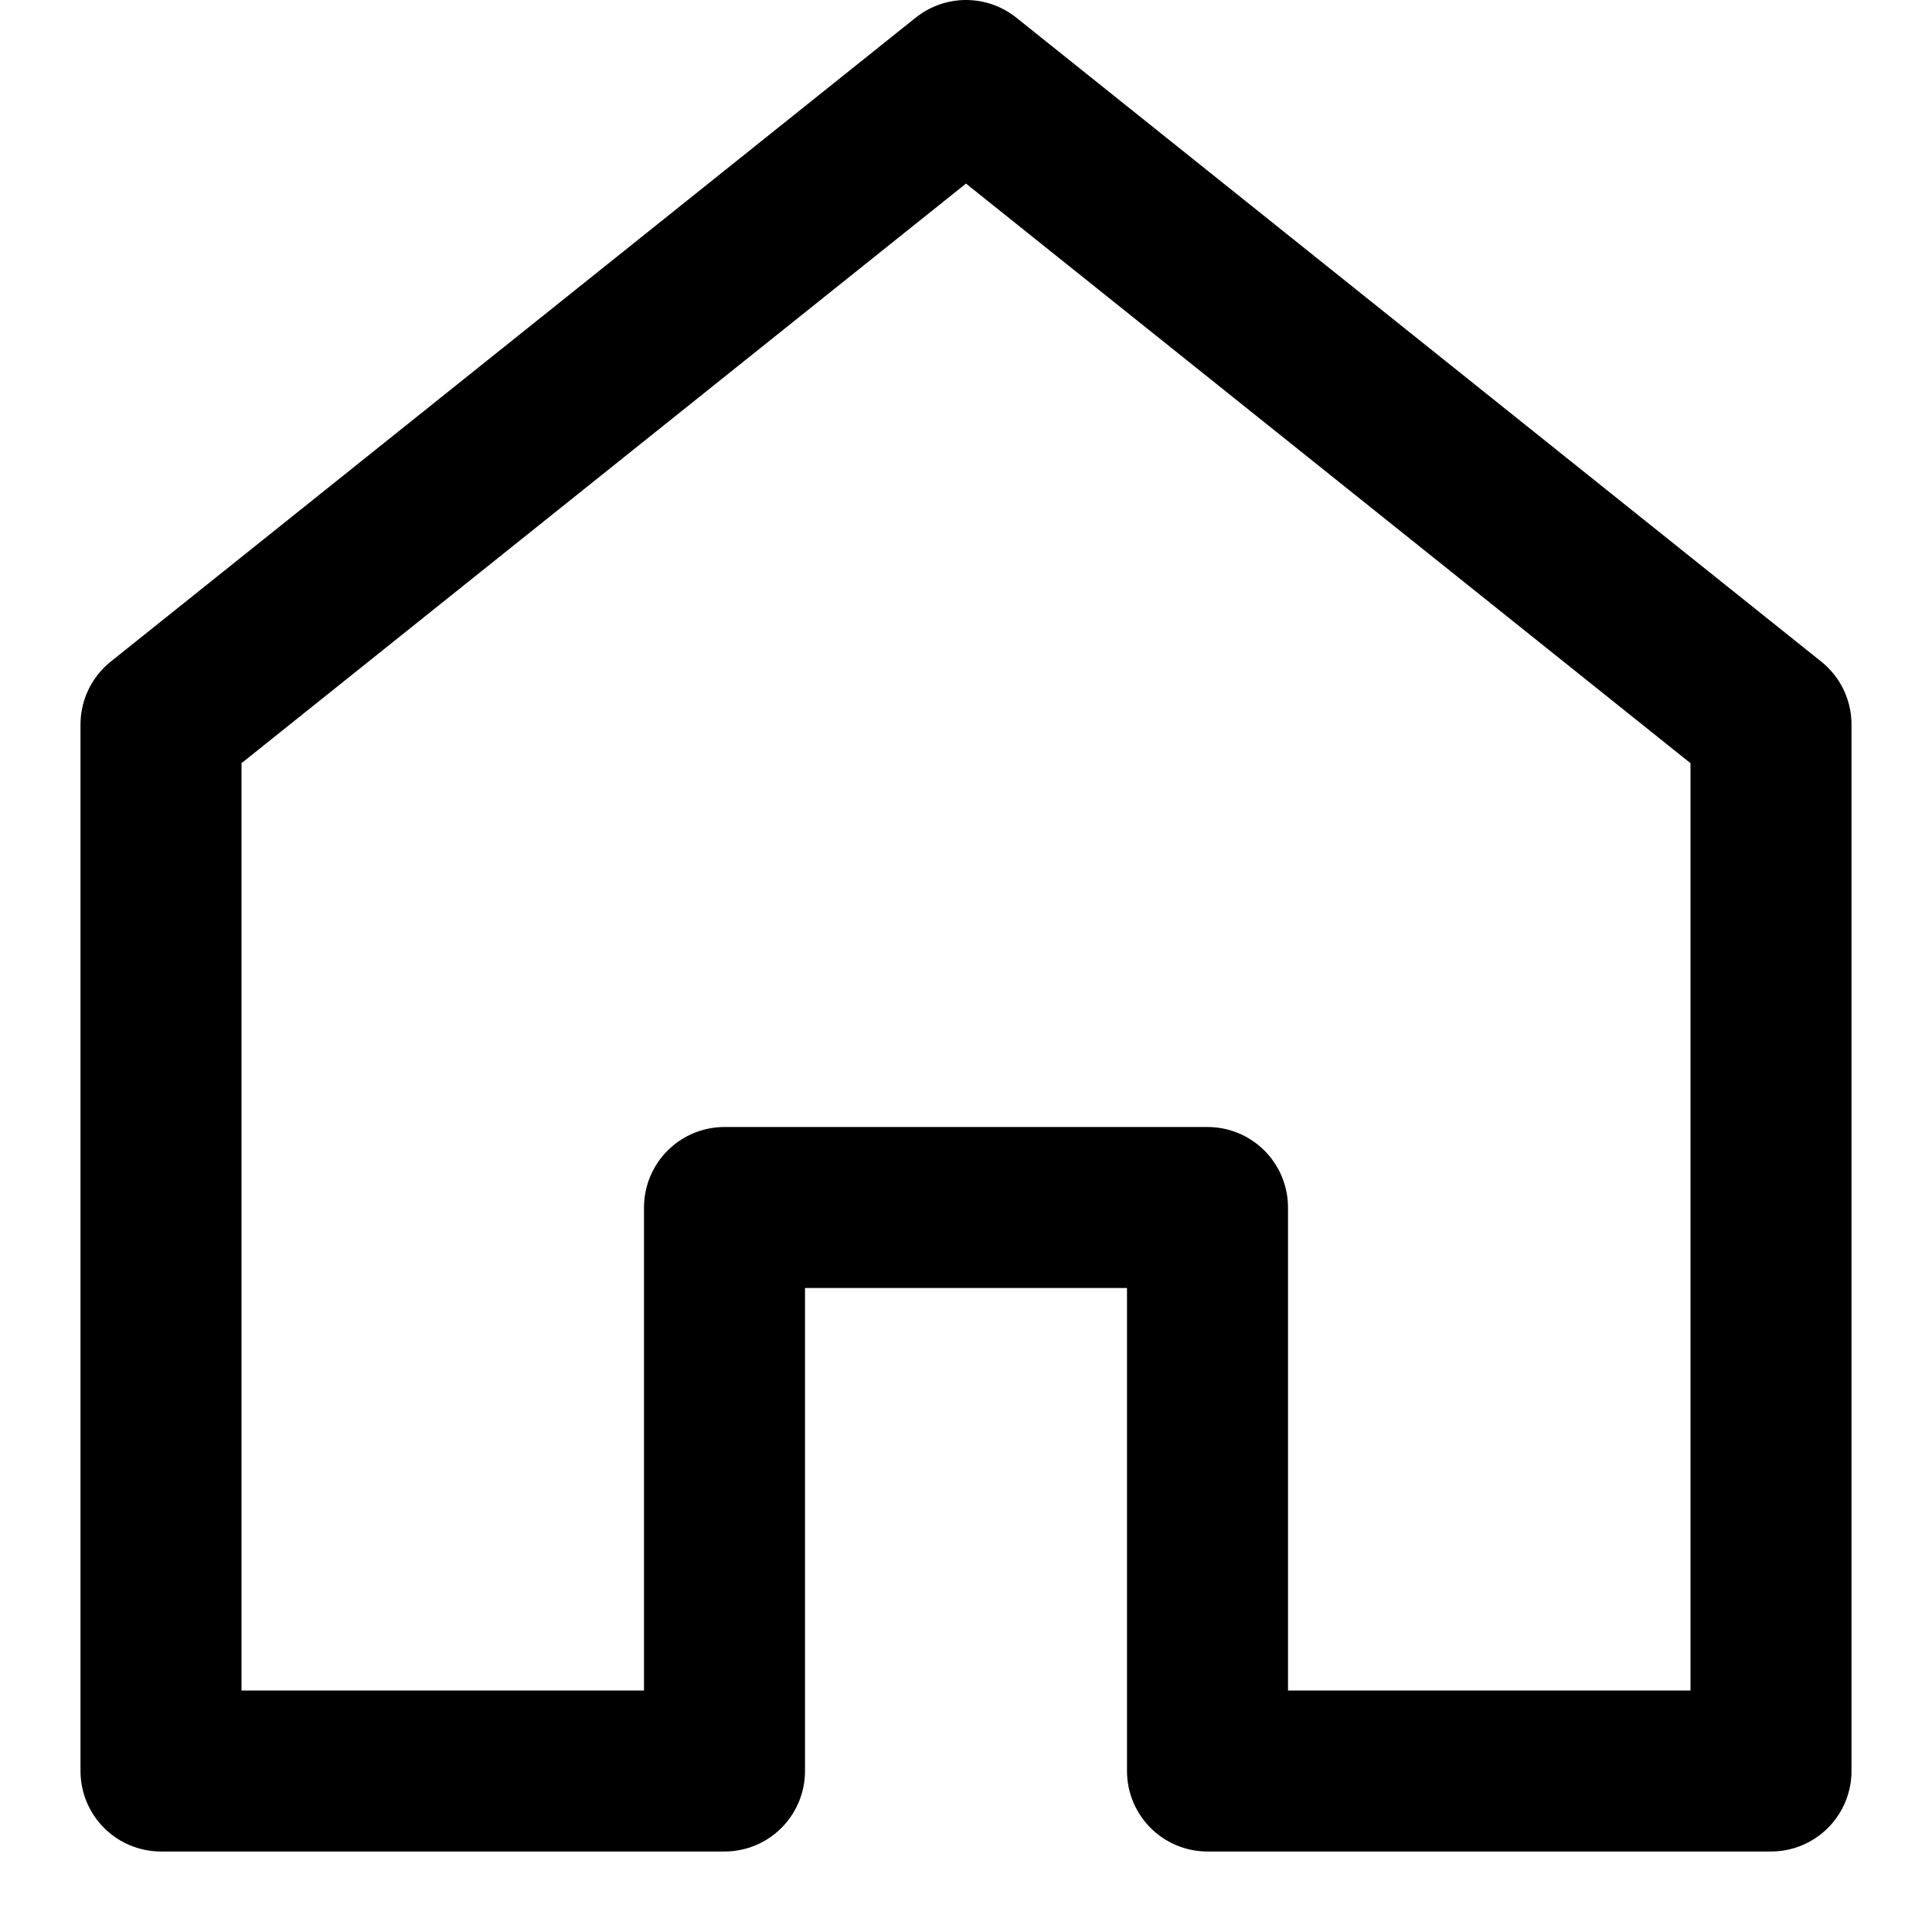 <svg xmlns="http://www.w3.org/2000/svg" width="24" height="24" viewBox="0 0 24 24"><g fill="none" fill-rule="evenodd"><rect width="24" height="24"/><polygon stroke="#000" stroke-linecap="round" stroke-linejoin="round" stroke-width="2" points="10 0 0 8 0 21 7 21 7 14 13 14 13 21 20 21 20 8" transform="translate(2 1)"/></g></svg>